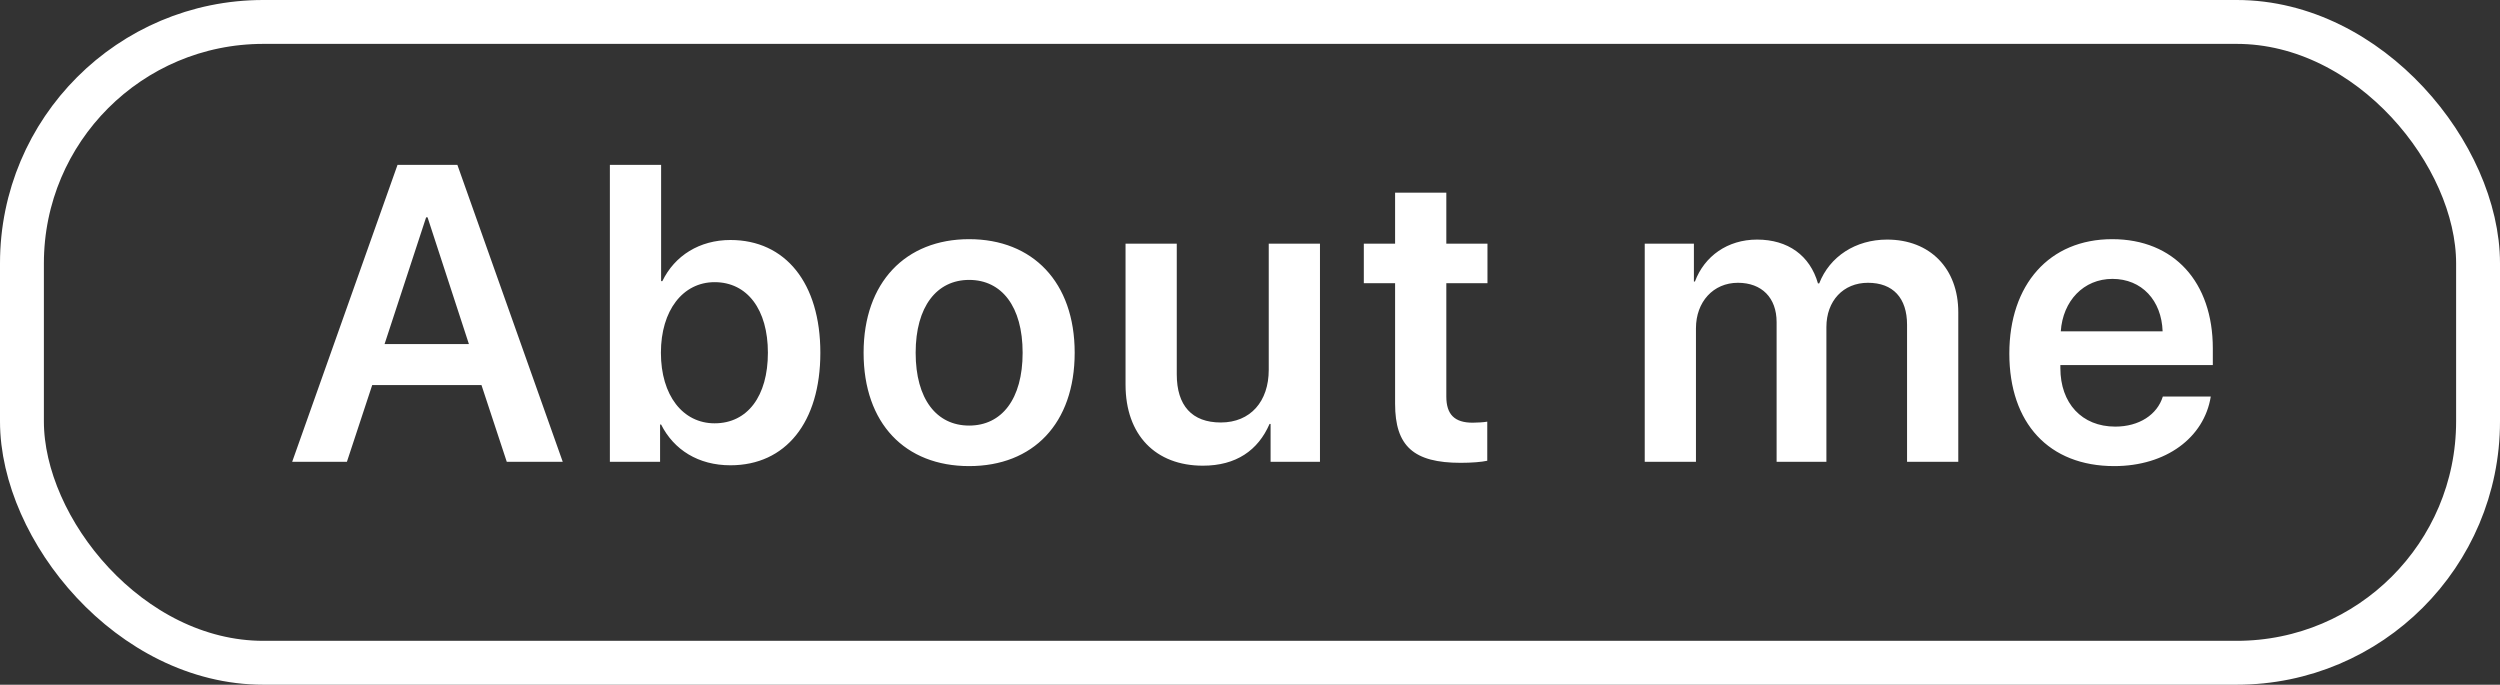 <svg width="157" height="43" viewBox="0 0 157 43" fill="none" xmlns="http://www.w3.org/2000/svg">
<rect x="0" y="0" width="157" height="43" fill="#333333" stroke="none"/>
<rect x="1.378" y="1.378" width="154.244" height="40.244" rx="15.16" stroke="white" stroke-width="2.756"/>
<path d="M31.825 29H35.34L28.724 10.355H24.964L18.349 29H21.786L23.375 24.181H30.236L31.825 29ZM26.76 13.65H26.851L29.448 21.609H24.15L26.76 13.65ZM45.872 29.22C49.335 29.22 51.518 26.532 51.518 22.152C51.518 17.772 49.322 15.072 45.872 15.072C43.934 15.072 42.37 16.053 41.595 17.656H41.518V10.355H38.3V29H41.453V26.661H41.518C42.319 28.251 43.856 29.22 45.872 29.22ZM44.877 17.72C46.931 17.72 48.224 19.439 48.224 22.152C48.224 24.878 46.944 26.584 44.877 26.584C42.887 26.584 41.505 24.84 41.505 22.152C41.505 19.49 42.887 17.72 44.877 17.72ZM60.862 29.271C64.88 29.271 67.49 26.597 67.49 22.152C67.49 17.72 64.855 15.02 60.862 15.02C56.87 15.02 54.234 17.733 54.234 22.152C54.234 26.597 56.844 29.271 60.862 29.271ZM60.862 26.726C58.821 26.726 57.503 25.072 57.503 22.152C57.503 19.245 58.834 17.578 60.862 17.578C62.904 17.578 64.221 19.245 64.221 22.152C64.221 25.072 62.904 26.726 60.862 26.726ZM82.894 15.304H79.677V23.224C79.677 25.214 78.527 26.532 76.666 26.532C74.857 26.532 73.901 25.473 73.901 23.509V15.304H70.684V24.155C70.684 27.32 72.57 29.245 75.542 29.245C77.622 29.245 79.005 28.289 79.728 26.623H79.793V29H82.894V15.304ZM87.612 12.1V15.304H85.648V17.785H87.612V25.356C87.612 28.018 88.775 29.065 91.734 29.065C92.418 29.065 93.052 29.013 93.4 28.935V26.48C93.194 26.519 92.78 26.545 92.483 26.545C91.346 26.545 90.829 26.028 90.829 24.904V17.785H93.413V15.304H90.829V12.1H87.612ZM103.289 29H106.506V20.614C106.506 18.961 107.591 17.759 109.142 17.759C110.641 17.759 111.571 18.702 111.571 20.227V29H114.698V20.537C114.698 18.896 115.757 17.759 117.308 17.759C118.884 17.759 119.763 18.715 119.763 20.395V29H122.98V19.607C122.98 16.867 121.21 15.046 118.509 15.046C116.533 15.046 114.905 16.105 114.246 17.798H114.168C113.664 16.041 112.282 15.046 110.344 15.046C108.483 15.046 107.036 16.092 106.441 17.681H106.377V15.304H103.289V29ZM135.825 24.904C135.476 26.041 134.339 26.791 132.84 26.791C130.734 26.791 129.391 25.318 129.391 23.121V22.927H138.965V21.881C138.965 17.72 136.536 15.02 132.647 15.02C128.693 15.02 126.186 17.875 126.186 22.204C126.186 26.571 128.667 29.271 132.776 29.271C136.019 29.271 138.422 27.488 138.836 24.904H135.825ZM132.66 17.514C134.507 17.514 135.748 18.87 135.812 20.808H129.417C129.546 18.896 130.851 17.514 132.66 17.514Z" fill="white"/>
</svg>
